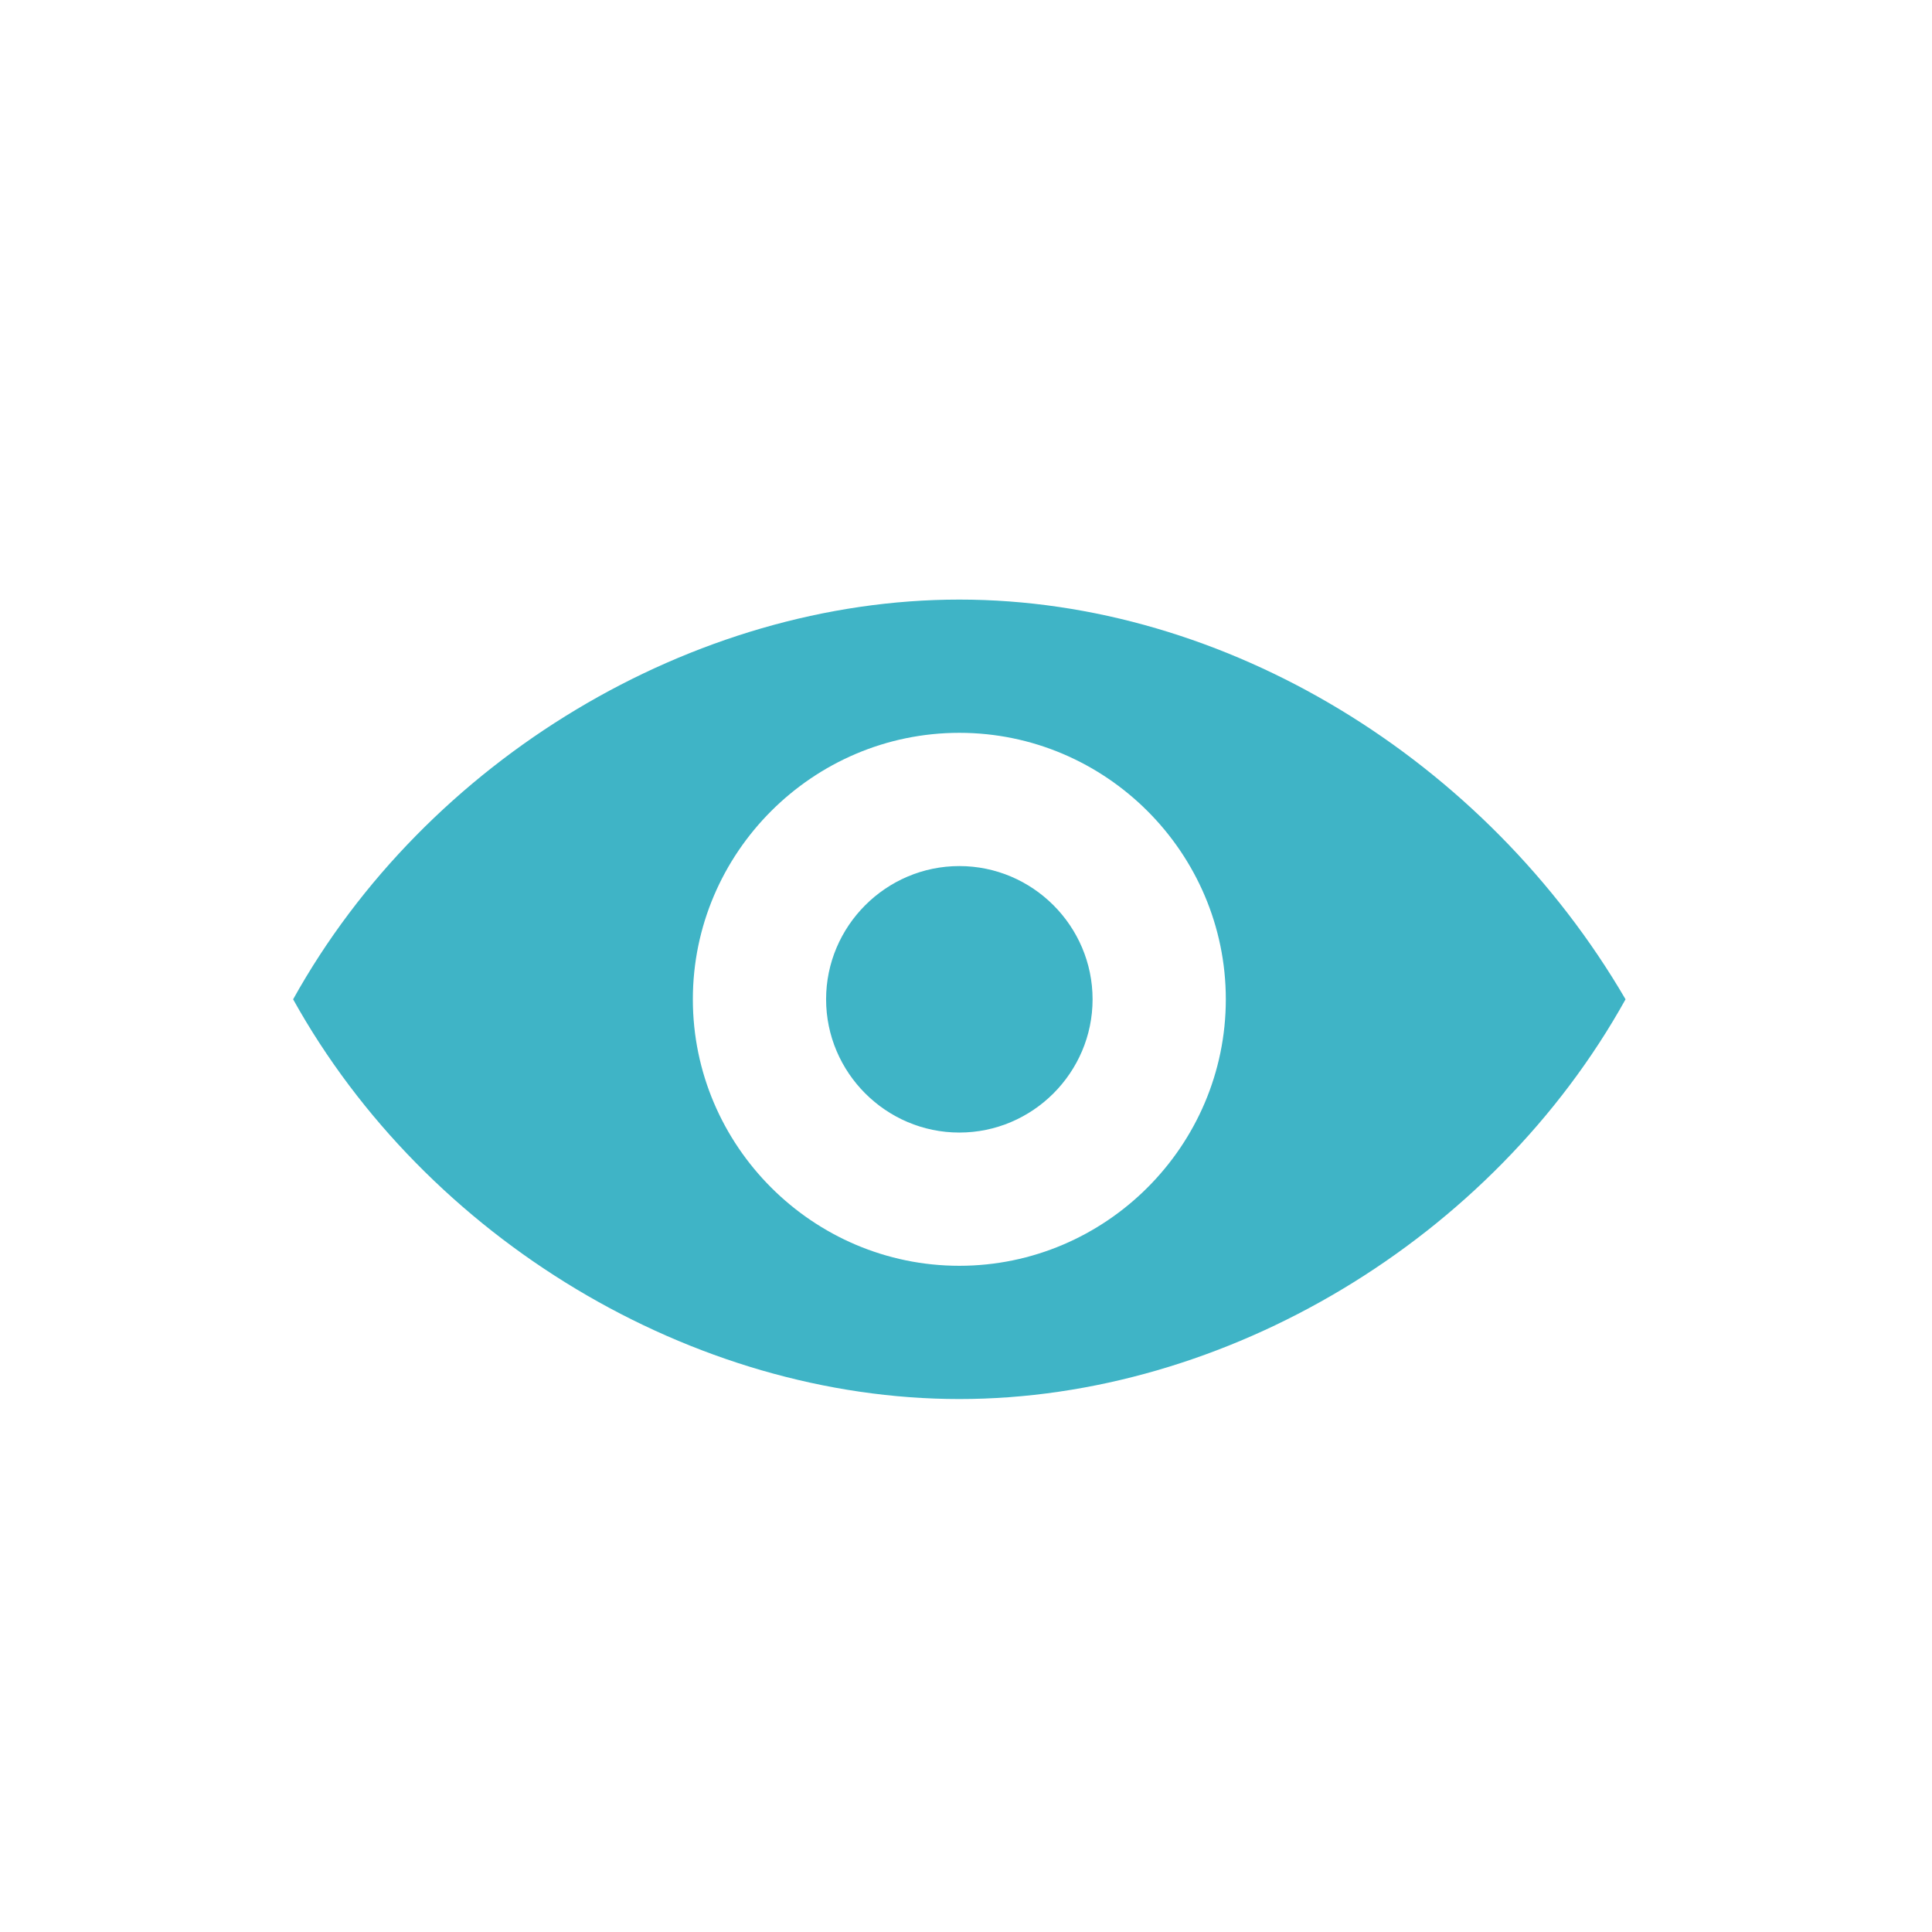 <?xml version="1.0" encoding="utf-8"?>
<!-- Generator: Adobe Illustrator 18.0.0, SVG Export Plug-In . SVG Version: 6.00 Build 0)  -->
<!DOCTYPE svg PUBLIC "-//W3C//DTD SVG 1.1//EN" "http://www.w3.org/Graphics/SVG/1.1/DTD/svg11.dtd">
<svg version="1.1" id="Слой_1" xmlns="http://www.w3.org/2000/svg" xmlns:xlink="http://www.w3.org/1999/xlink" x="0px" y="0px"
	 width="29px" height="29px" viewBox="0 0 29 29" enable-background="new 0 0 29 29" xml:space="preserve">
<g>
	<g>
		<path fill="#3FB4C6" d="M14.4,9c-4,0-8,2.4-10,6c2,3.6,6,6,10,6c4,0,8-2.4,10-6C22.3,11.4,18.4,9,14.4,9z M14.4,19
			c-2.2,0-4-1.8-4-4c0-2.2,1.8-4,4-4c2.2,0,4,1.8,4,4C18.4,17.2,16.6,19,14.4,19z M14.4,13c-1.1,0-2,0.9-2,2c0,1.1,0.9,2,2,2
			c1.1,0,2-0.9,2-2C16.4,13.9,15.5,13,14.4,13z"/>
	</g>
</g>
</svg>
